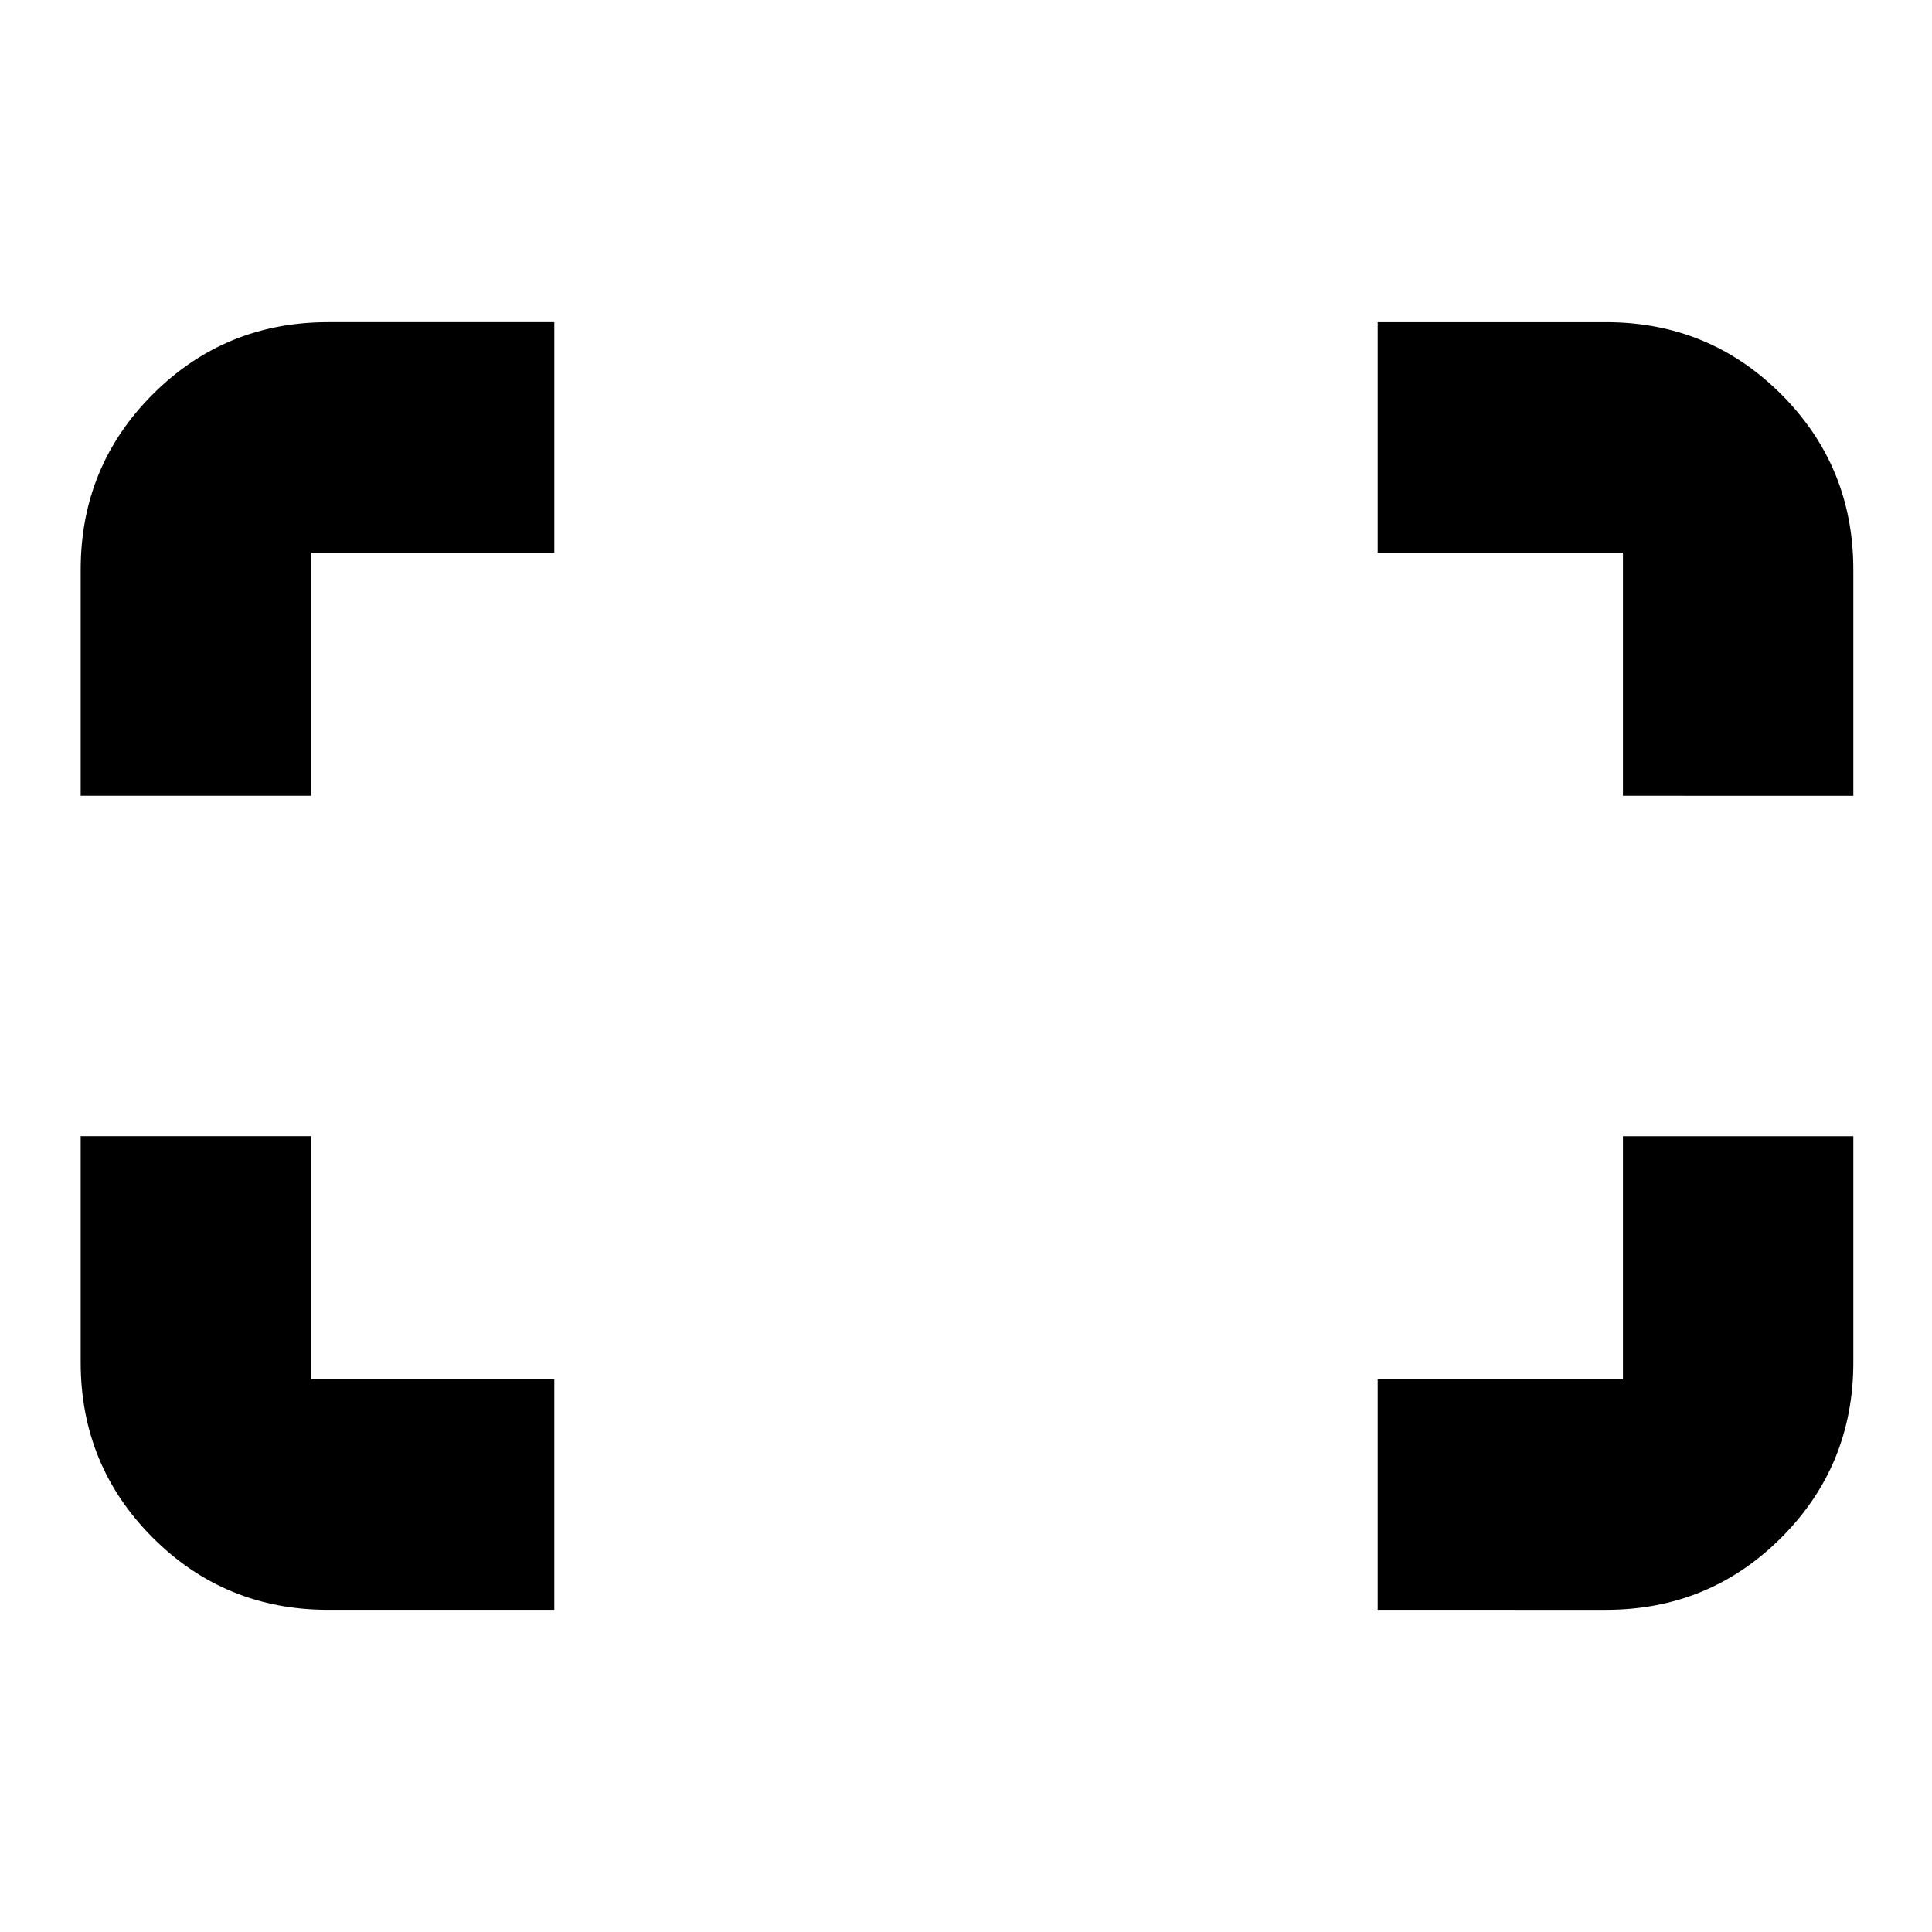 <svg xmlns="http://www.w3.org/2000/svg" height="24" viewBox="0 -960 960 960" width="24"><path d="M806.43-564.57v-120.86H684.57v-114.48h113.39q51.3 0 87.12 35.83 35.83 35.82 35.83 87.12v112.39H806.43Zm-766.34 0v-112.39q0-51.3 35.83-87.12 35.82-35.83 87.12-35.83h112.39v114.48H154.57v120.86H40.09Zm644.48 404.48v-114.48h121.86v-120.86h114.48v112.39q0 51.3-35.83 87.12-35.82 35.83-87.12 35.83H684.57Zm-521.53 0q-51.3 0-87.12-35.83-35.83-35.82-35.83-87.12v-112.39h114.48v120.86h120.86v114.48H163.04Z"/></svg>